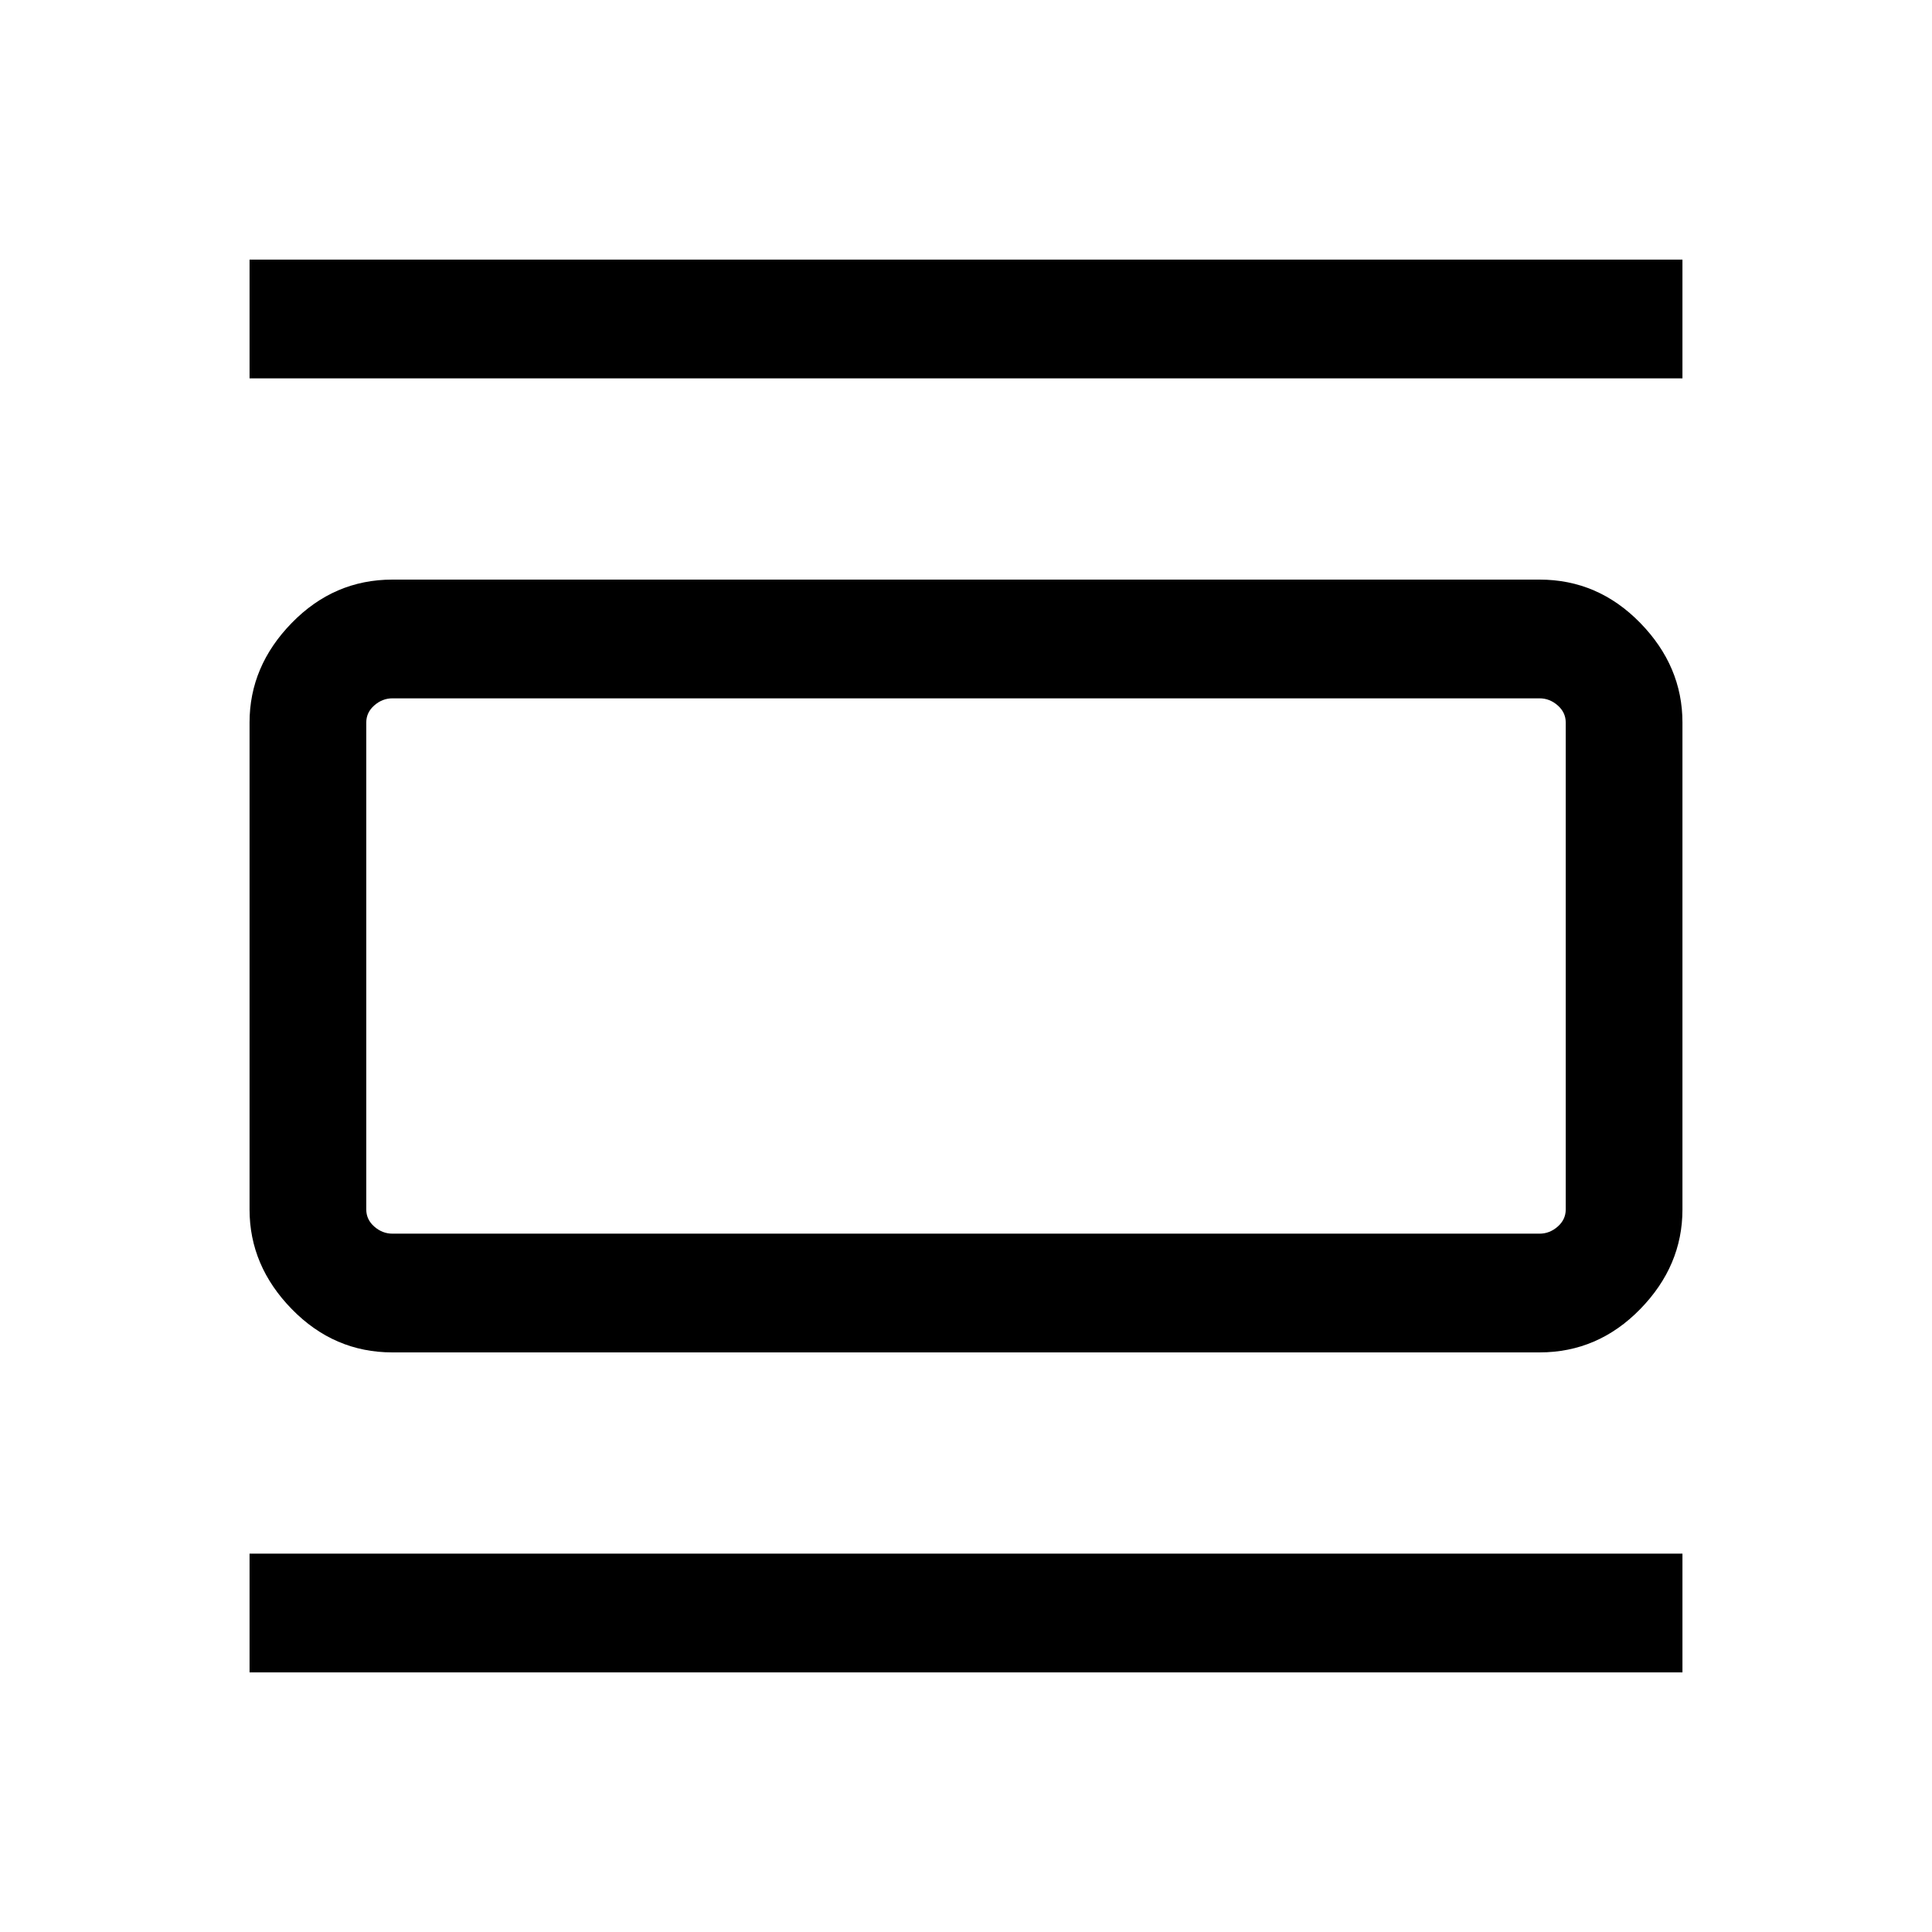 <svg xmlns="http://www.w3.org/2000/svg" height="48" width="48"><path d="M9.75 33.6q-1.45 0-2.5-1.075T6.2 30.05v-12.1q0-1.4 1.05-2.475Q8.3 14.4 9.75 14.4h28.5q1.45 0 2.5 1.075t1.05 2.475v12.1q0 1.4-1.05 2.475-1.05 1.075-2.5 1.075Zm0-2.95h28.5q.25 0 .45-.175t.2-.425v-12.1q0-.25-.2-.425t-.45-.175H9.75q-.25 0-.45.175t-.2.425v12.1q0 .25.2.425t.45.175ZM6.2 9.4V6.45h35.6V9.4Zm0 32.15V38.6h35.6v2.95Zm2.9-24.2v13.3-13.3Z"/></svg>